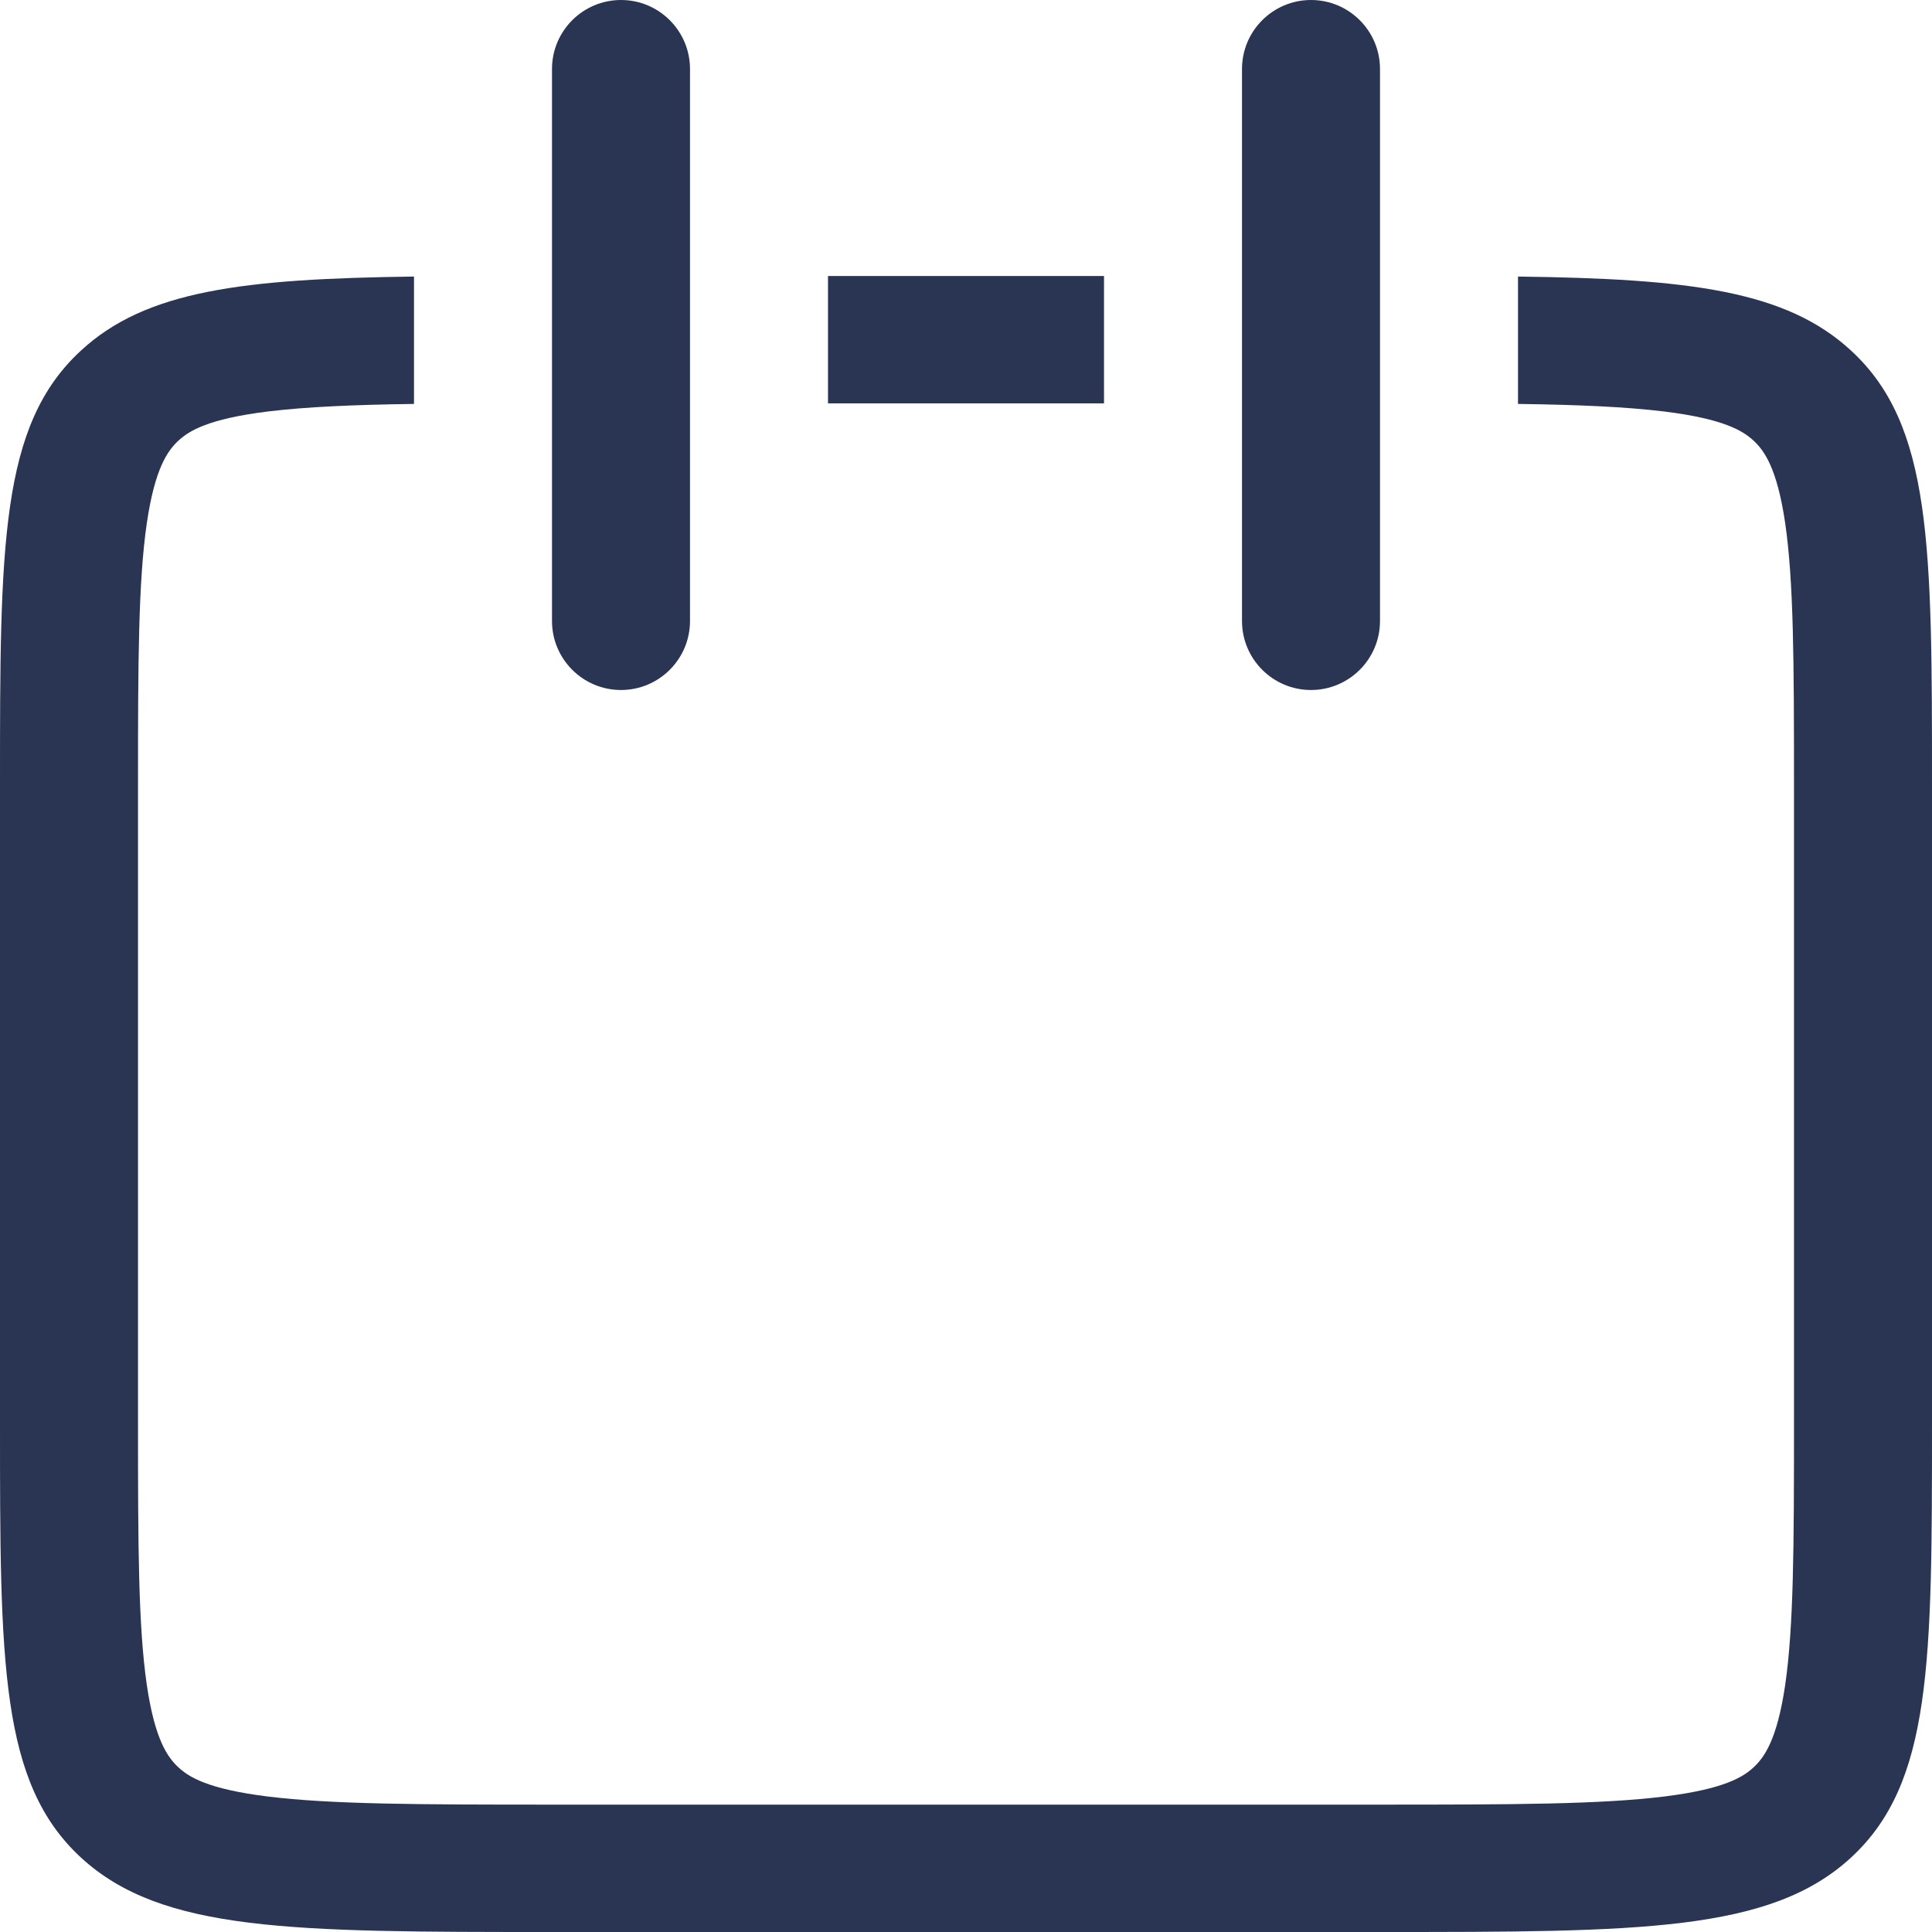 <svg width="14" height="14" viewBox="0 0 14 14" fill="none" xmlns="http://www.w3.org/2000/svg">
<path d="M4 0.5C4 0.224 4.224 0 4.5 0C4.776 0 5 0.224 5 0.5V4.5C5 4.776 4.776 5 4.5 5C4.224 5 4 4.776 4 4.5V0.5Z" fill="#293553"/>
<path d="M8 2H6V2.923H8V2Z" fill="#293553"/>
<path d="M1.293 3.193C1.369 3.123 1.505 3.036 1.939 2.982C2.219 2.948 2.559 2.933 3 2.927V2.004C1.76 2.02 1.057 2.105 0.586 2.541C0 3.081 0 3.952 0 5.692V10.308C0 12.049 0 12.919 0.586 13.46C1.172 14 2.114 14 4 14H10C11.886 14 12.828 14 13.414 13.46C14 12.919 14 12.049 14 10.308V5.692C14 3.952 14 3.081 13.414 2.541C12.943 2.105 12.24 2.02 11 2.004V2.927C11.441 2.933 11.781 2.948 12.061 2.982C12.495 3.036 12.631 3.123 12.707 3.193C12.783 3.264 12.877 3.389 12.936 3.79C12.998 4.216 13 4.796 13 5.692V10.308C13 11.204 12.998 11.784 12.936 12.211C12.877 12.611 12.783 12.736 12.707 12.807C12.631 12.877 12.495 12.964 12.061 13.018C11.599 13.075 10.971 13.077 10 13.077H4C3.029 13.077 2.401 13.075 1.939 13.018C1.505 12.964 1.369 12.877 1.293 12.807C1.217 12.736 1.123 12.611 1.064 12.211C1.002 11.784 1 11.204 1 10.308V5.692C1 4.796 1.002 4.216 1.064 3.79C1.123 3.389 1.217 3.264 1.293 3.193Z" fill="#293553"/>
<path d="M9.5 0C9.224 0 9 0.224 9 0.5V4.5C9 4.776 9.224 5 9.5 5C9.776 5 10 4.776 10 4.5V0.5C10 0.224 9.776 0 9.5 0Z" fill="#293553"/>
</svg>
